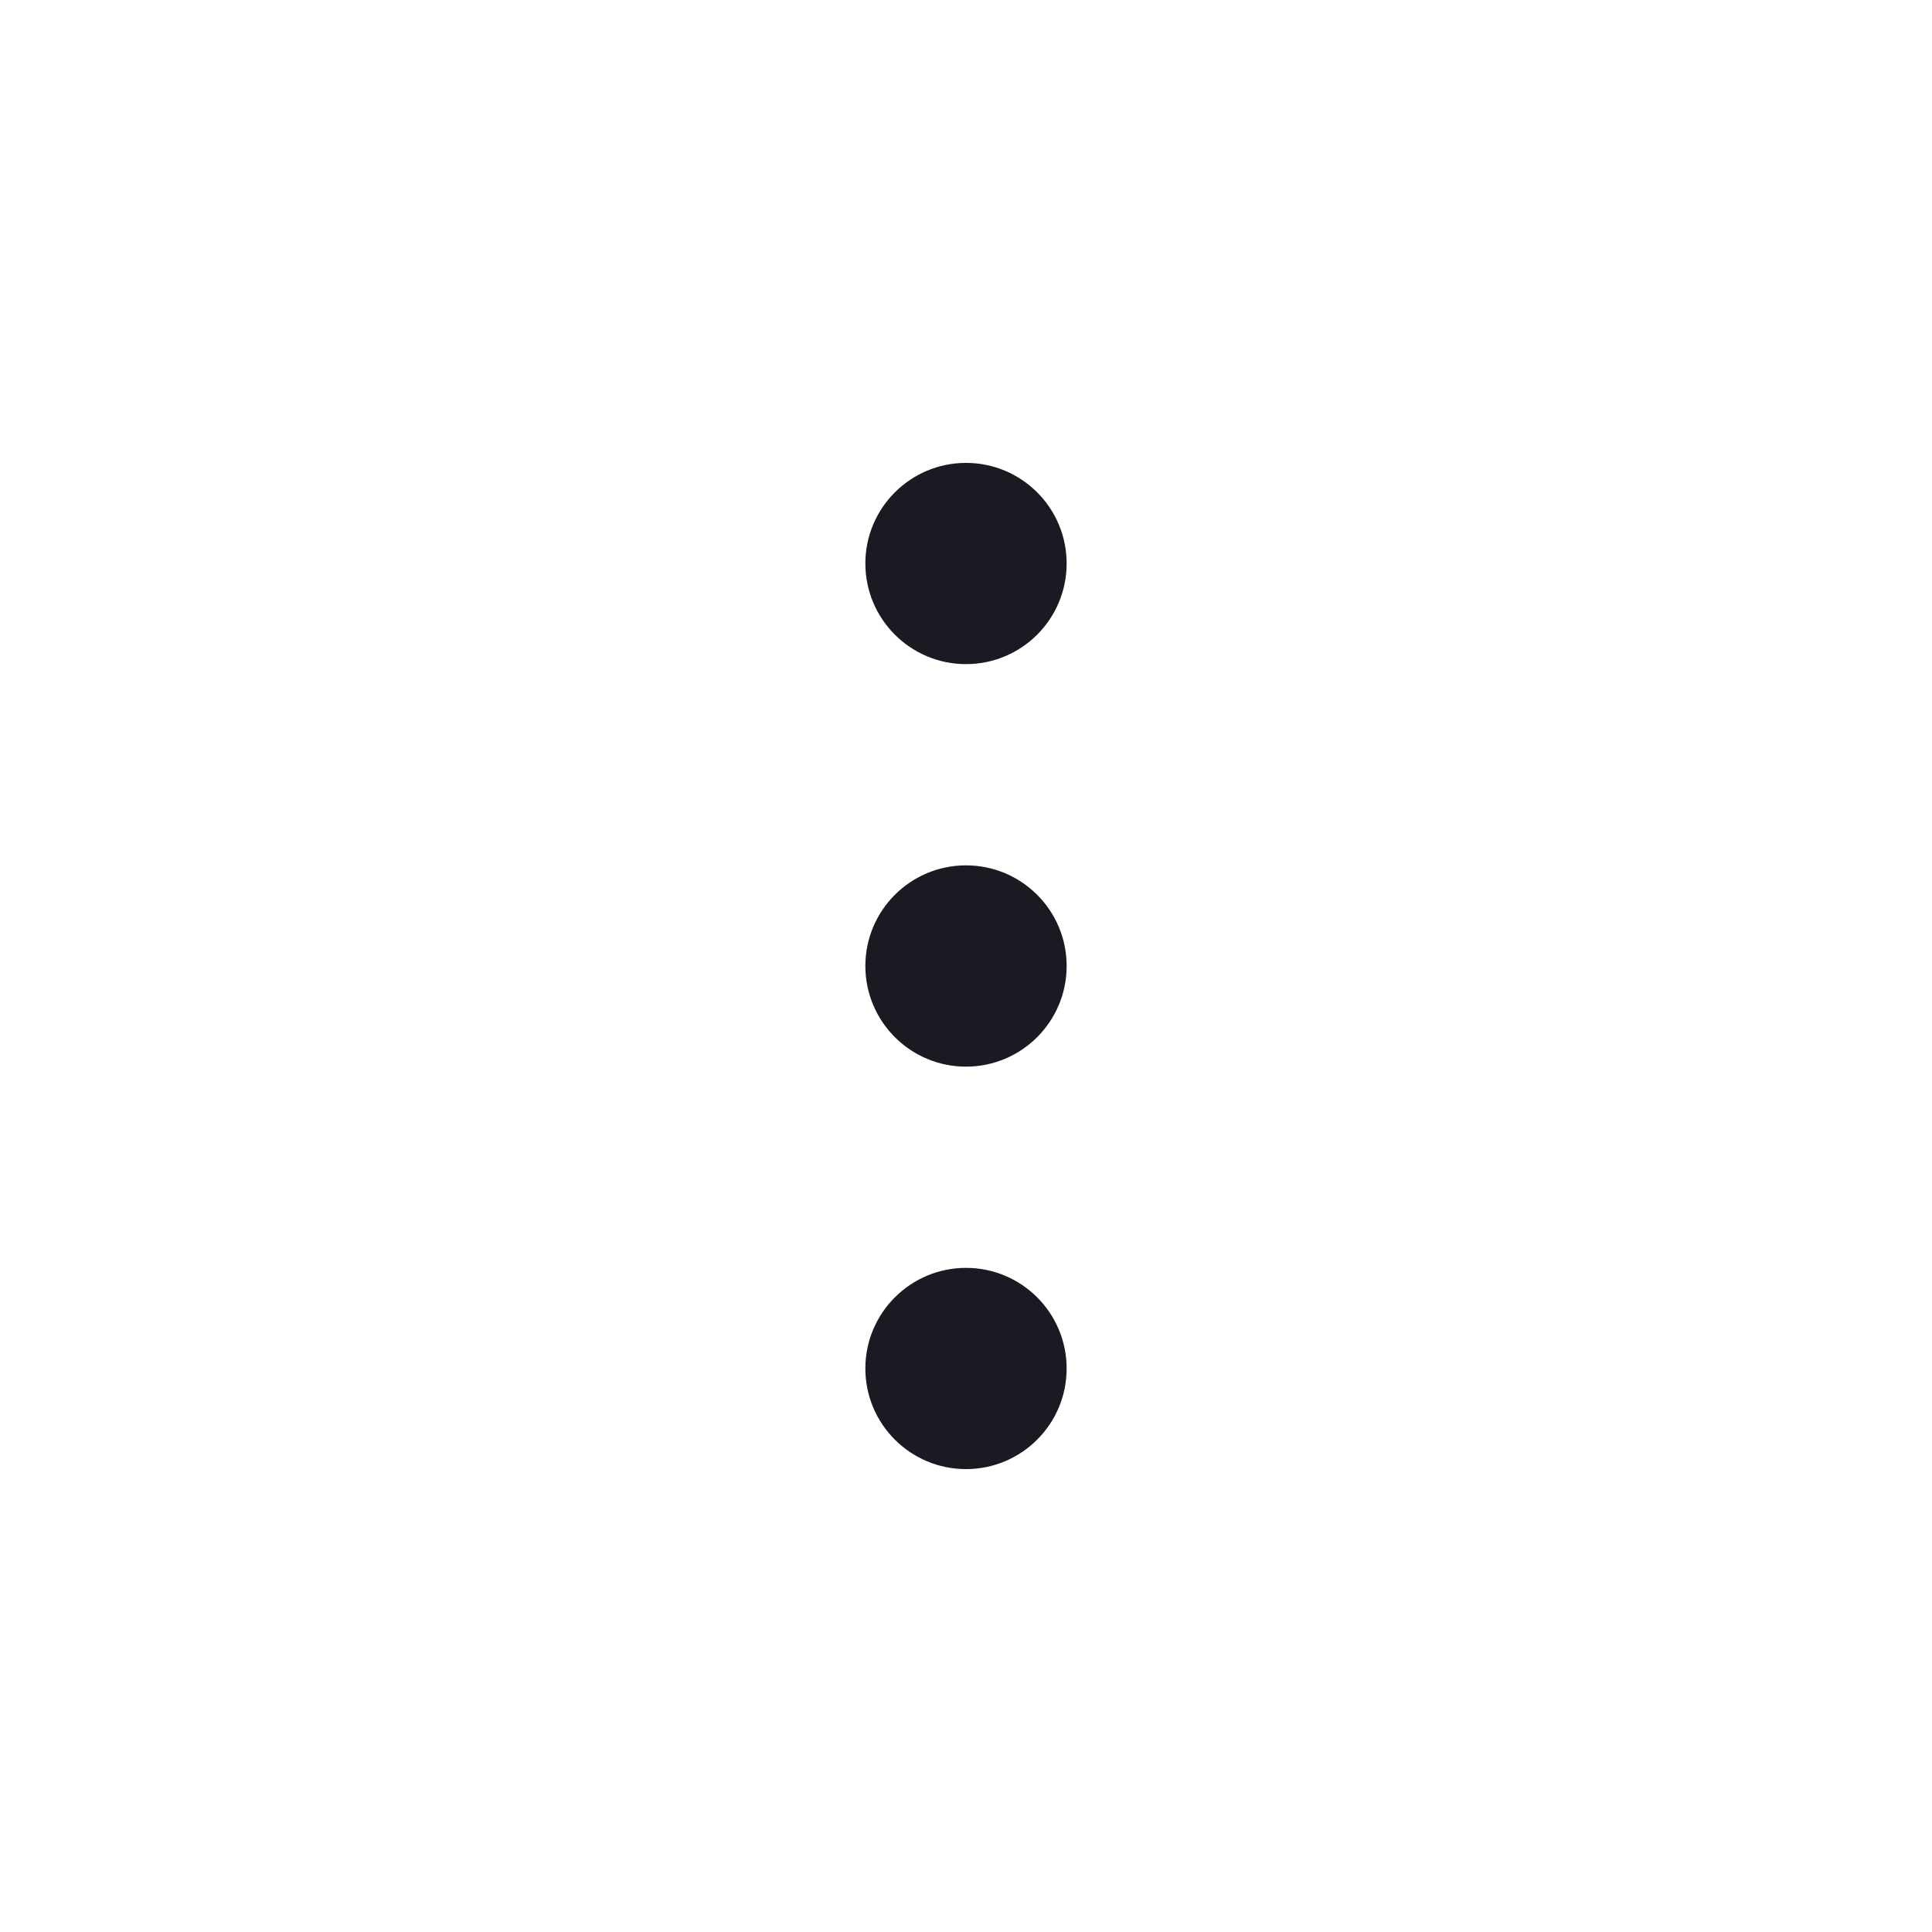 <svg width="32" height="32" viewBox="0 0 32 32" fill="none" xmlns="http://www.w3.org/2000/svg">
<path d="M17.667 9.333C17.667 10.254 16.921 11 16 11C15.08 11 14.333 10.254 14.333 9.333C14.333 8.413 15.08 7.667 16 7.667C16.921 7.667 17.667 8.413 17.667 9.333ZM17.667 22.667C17.667 23.587 16.921 24.333 16 24.333C15.08 24.333 14.333 23.587 14.333 22.667C14.333 21.746 15.08 21 16 21C16.921 21 17.667 21.746 17.667 22.667ZM17.667 16C17.667 16.92 16.921 17.667 16 17.667C15.08 17.667 14.333 16.92 14.333 16C14.333 15.079 15.08 14.333 16 14.333C16.921 14.333 17.667 15.079 17.667 16Z" fill="#1A1B22"/>
</svg>
